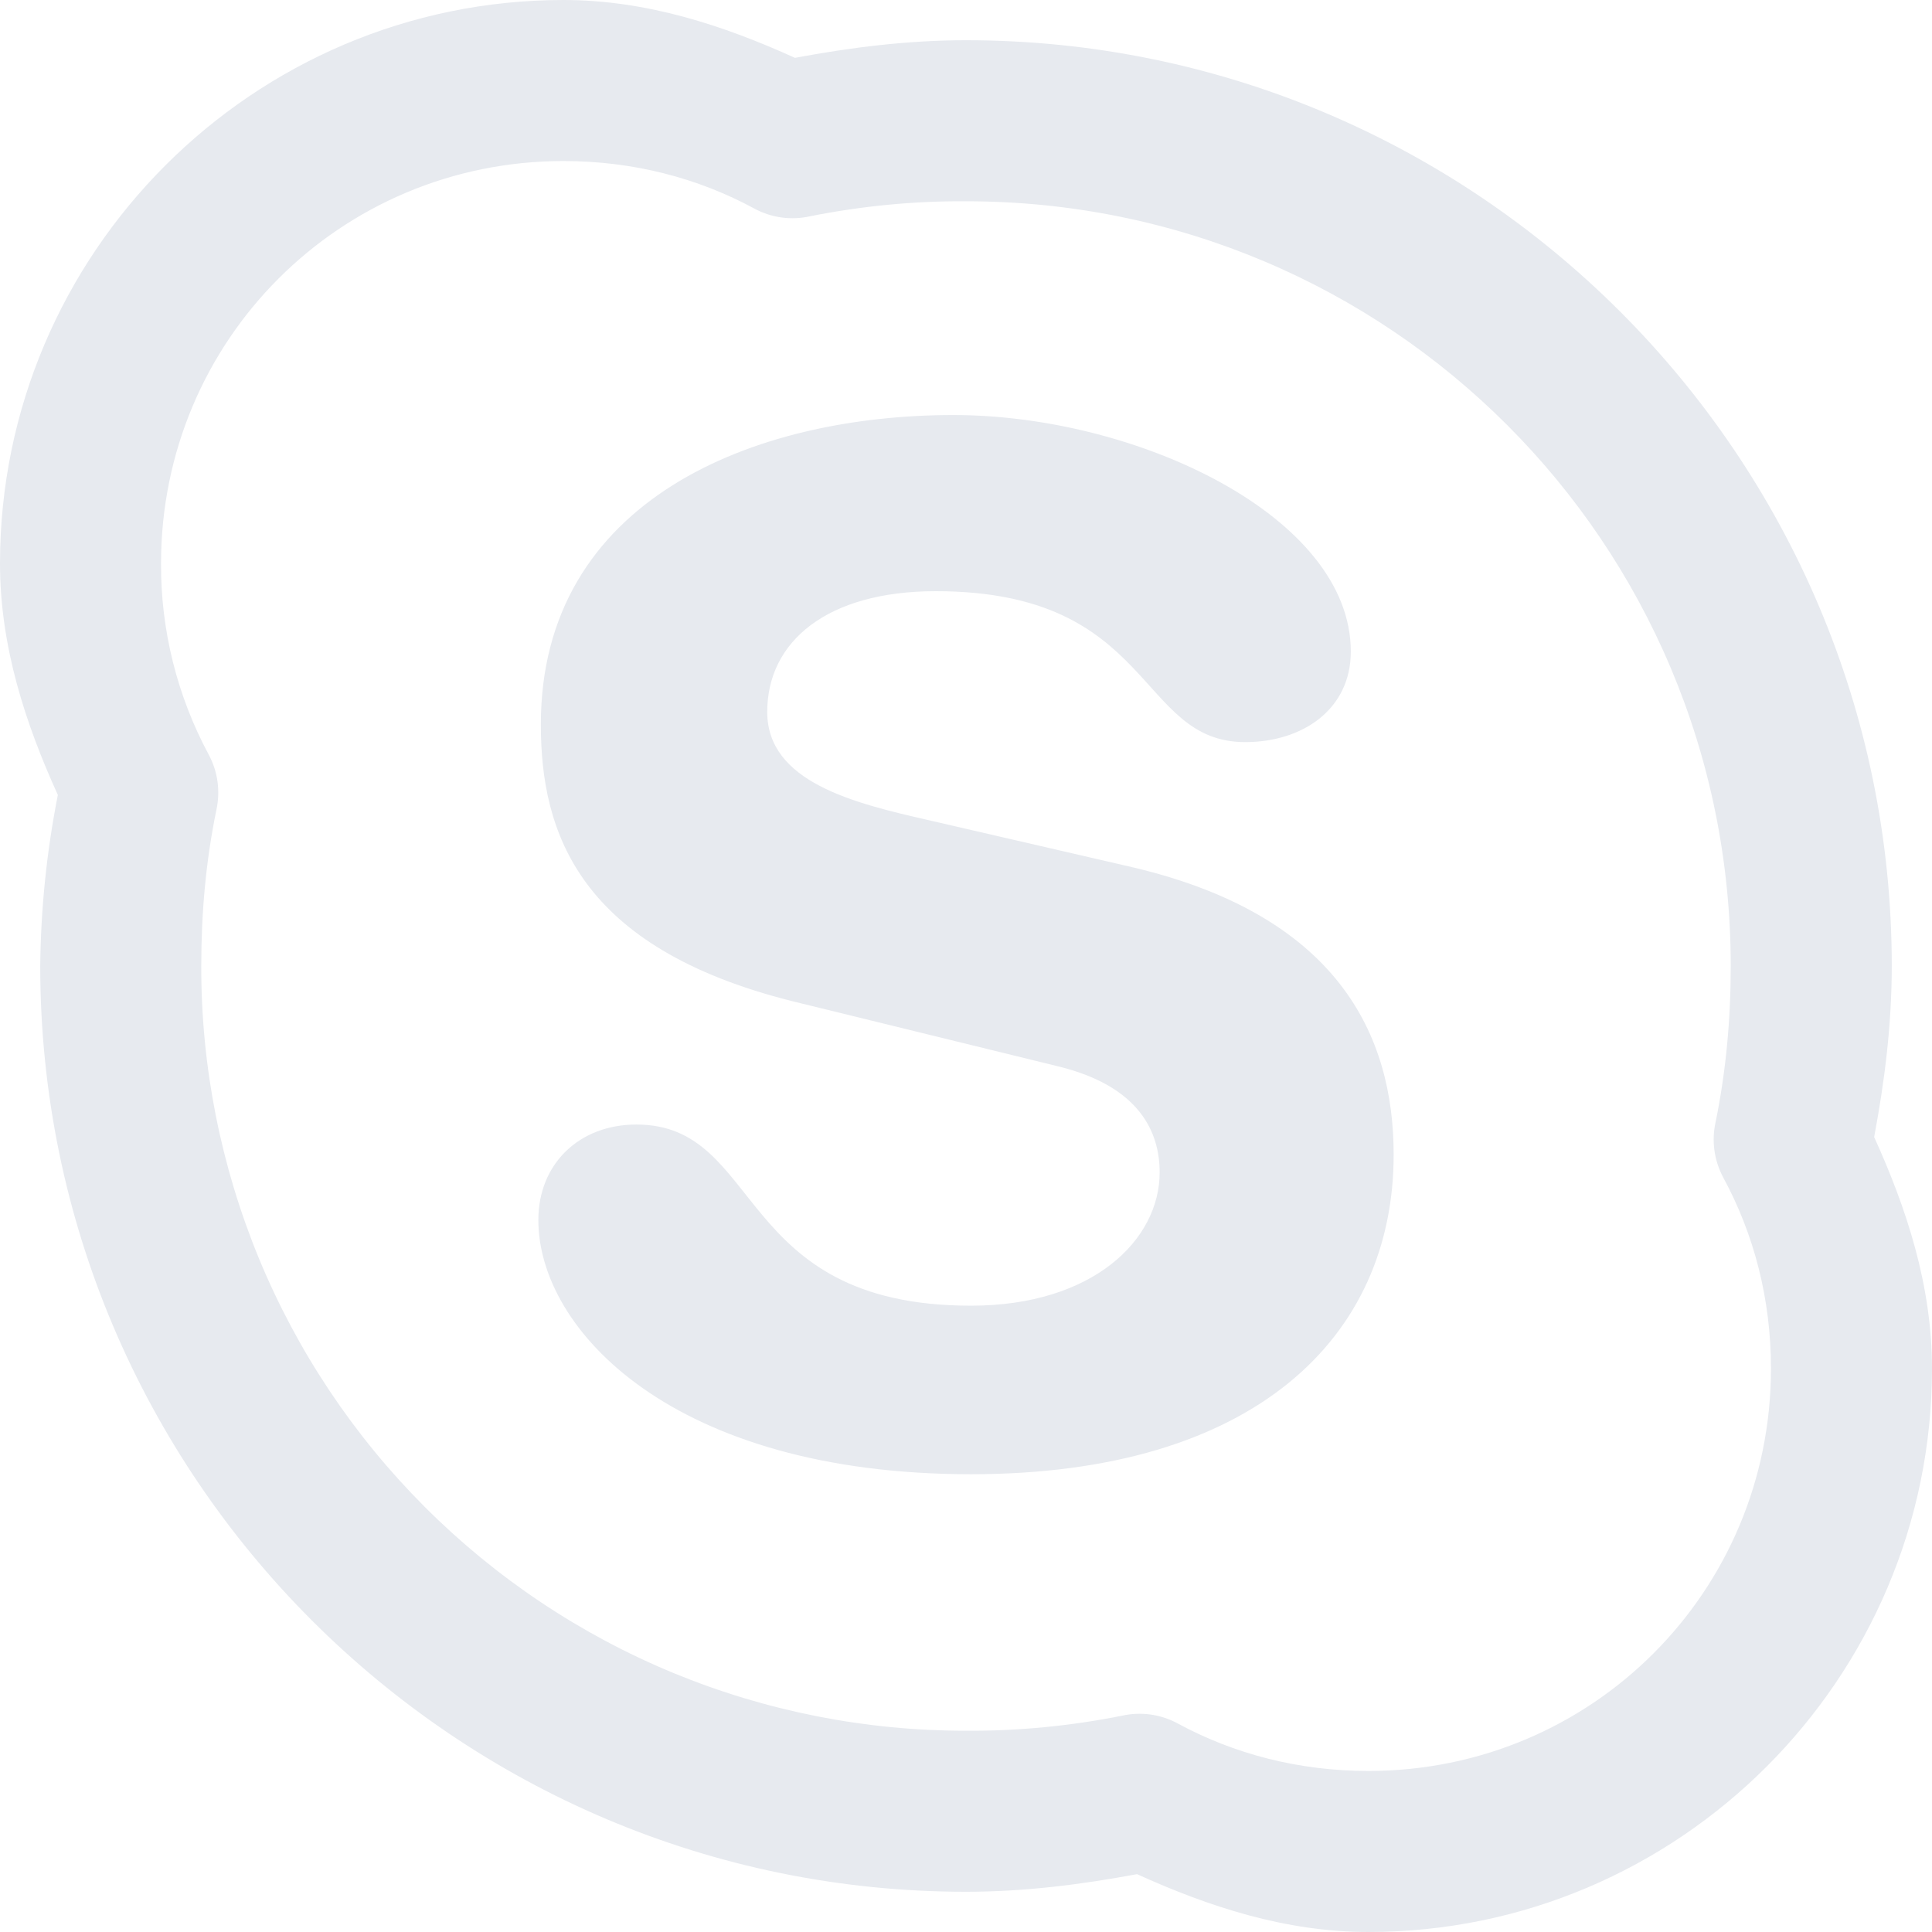 <svg width="17" height="17" viewBox="0 0 17 17" fill="none" xmlns="http://www.w3.org/2000/svg">
<g id="Group 17">
<path id="Vector" d="M4.958 0C2.228 0 -0 2.228 -0 4.958C-0 5.689 0.224 6.367 0.509 6.995C0.411 7.491 0.359 7.995 0.354 8.5C0.354 12.991 4.009 16.646 8.5 16.646C9.017 16.646 9.516 16.582 10.005 16.491C10.633 16.776 11.311 17 12.041 17C14.772 17 17 14.772 17 12.042C17 11.311 16.776 10.633 16.491 10.005C16.583 9.516 16.646 9.017 16.646 8.5C16.646 4.009 12.991 0.354 8.5 0.354C7.983 0.354 7.484 0.418 6.995 0.509C6.366 0.224 5.689 0 4.958 0ZM4.958 1.417C5.569 1.417 6.14 1.565 6.641 1.837C6.79 1.917 6.963 1.94 7.128 1.903C7.58 1.813 8.039 1.768 8.5 1.771C12.224 1.771 15.229 4.776 15.229 8.5C15.229 8.973 15.187 9.427 15.096 9.873C15.059 10.038 15.083 10.21 15.162 10.359C15.434 10.86 15.583 11.43 15.583 12.042C15.583 14.006 14.006 15.583 12.041 15.583C11.43 15.583 10.86 15.435 10.359 15.163C10.21 15.083 10.037 15.06 9.872 15.097C9.42 15.187 8.961 15.232 8.5 15.229C7.616 15.23 6.74 15.057 5.923 14.72C5.106 14.382 4.364 13.886 3.739 13.261C3.114 12.636 2.618 11.894 2.28 11.077C1.943 10.26 1.769 9.384 1.771 8.5C1.771 8.027 1.812 7.573 1.904 7.127C1.94 6.962 1.917 6.79 1.837 6.641C1.559 6.124 1.414 5.545 1.417 4.958C1.417 2.994 2.994 1.417 4.958 1.417ZM8.389 3.652C6.638 3.652 4.759 4.394 4.759 6.375C4.759 7.33 5.096 8.339 6.973 8.81L9.319 9.385C10.024 9.56 10.204 9.958 10.204 10.316C10.204 10.911 9.615 11.489 8.544 11.489C6.452 11.489 6.721 9.895 5.6 9.895C5.097 9.895 4.737 10.24 4.737 10.736C4.737 11.702 5.924 12.972 8.544 12.972C11.037 12.972 12.263 11.768 12.263 10.16C12.263 9.12 11.784 8.035 9.895 7.615L8.168 7.216C7.512 7.067 6.751 6.881 6.751 6.264C6.751 5.645 7.277 5.202 8.234 5.202C10.163 5.202 9.999 6.53 10.957 6.53C11.46 6.53 11.886 6.243 11.886 5.733C11.886 4.543 10.002 3.652 8.389 3.652Z" fill="#E7EAEF"/>
</g>
</svg>
